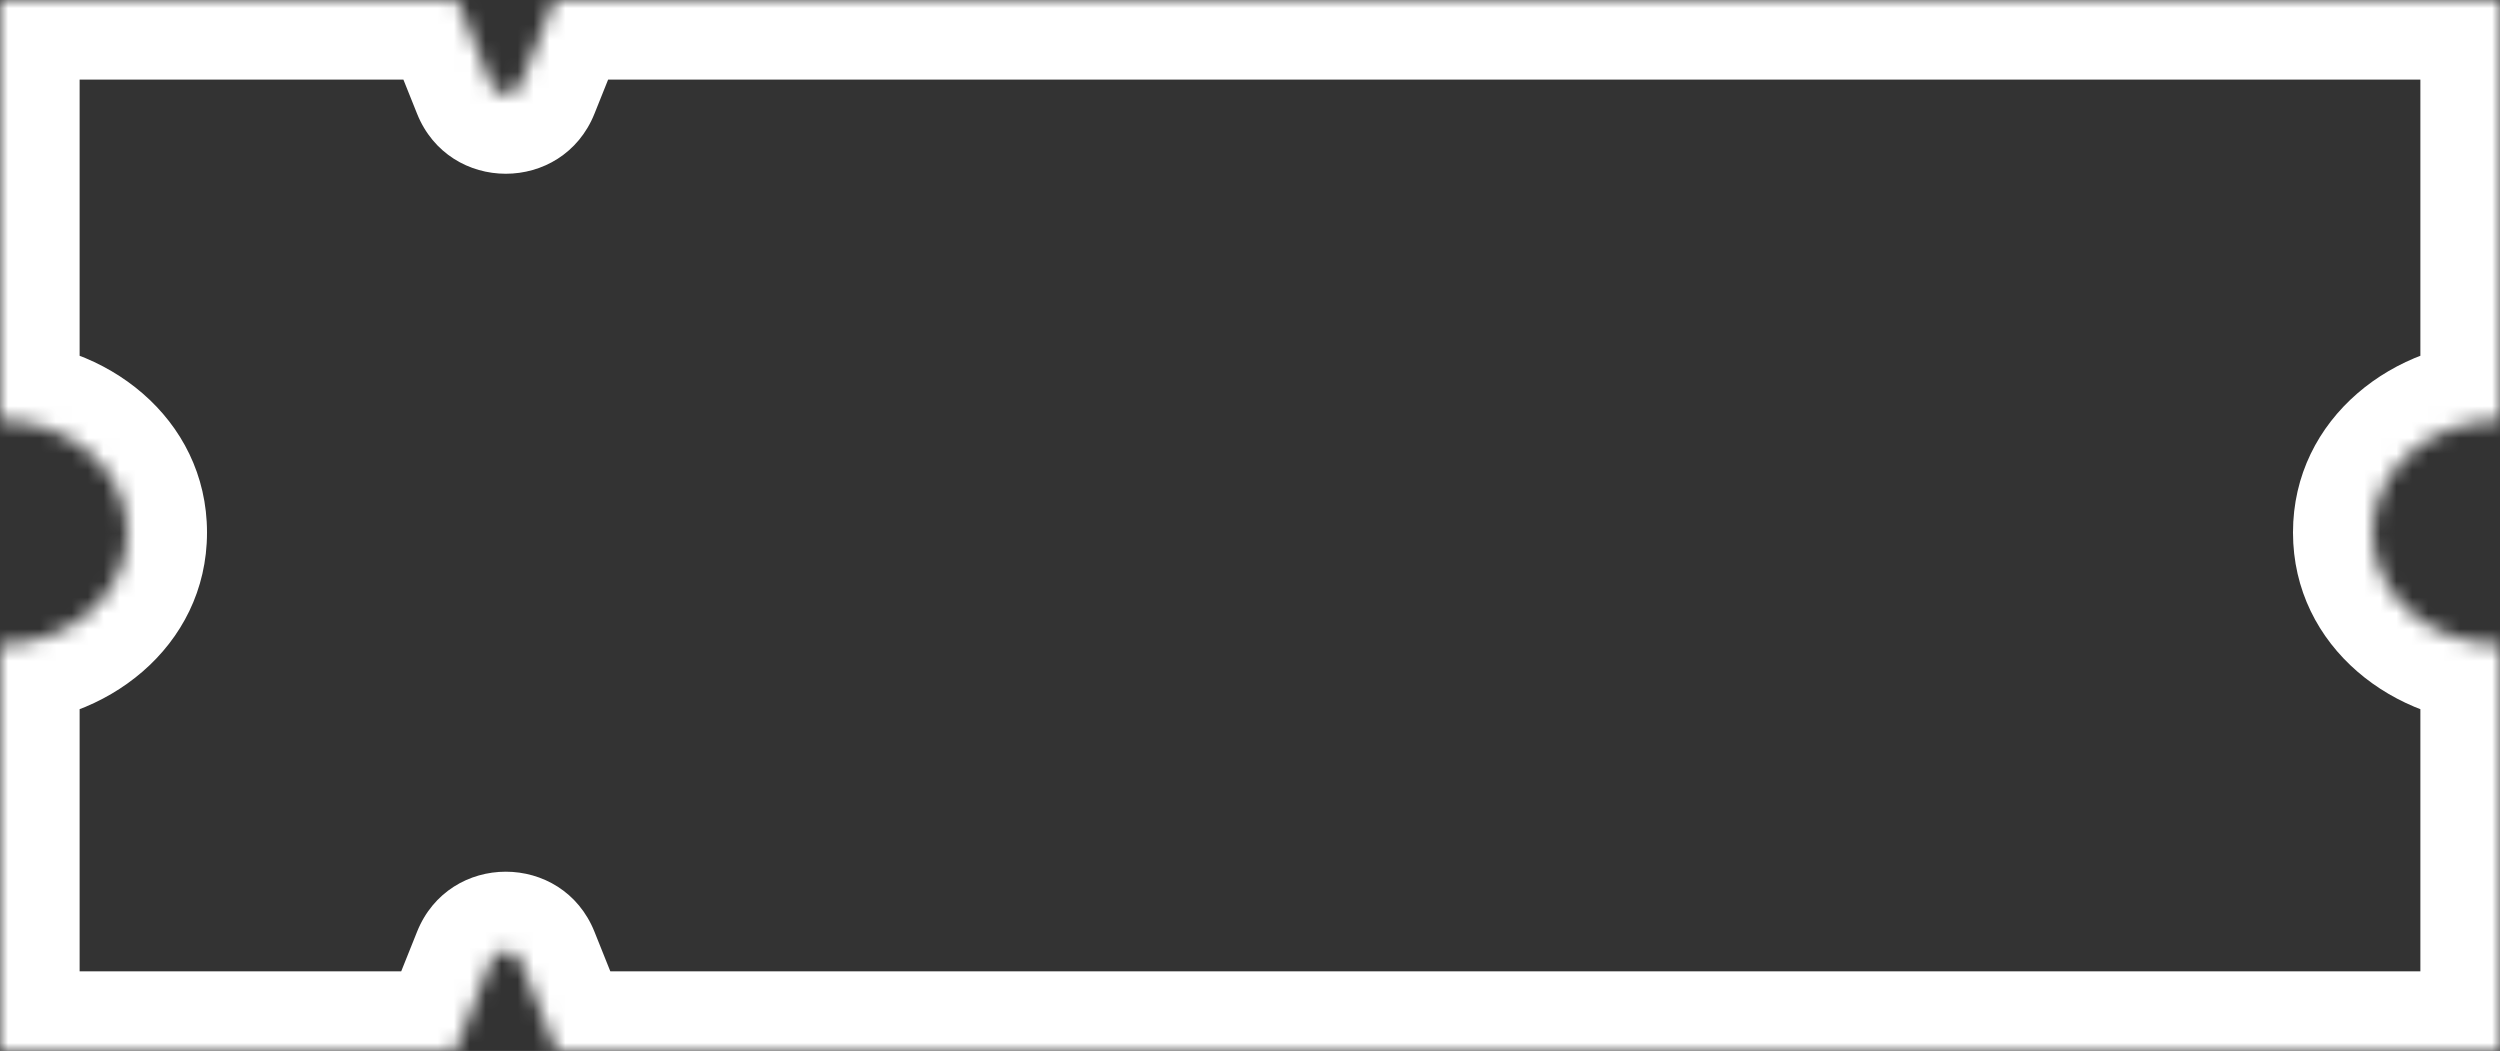 <svg width="157" height="66" viewBox="0 0 157 66" fill="none" xmlns="http://www.w3.org/2000/svg">
<rect x="0" y="0" width="157" height="66" fill="#333333" stroke="none"/>
<mask id="path-1-inside-1_5851_13416" fill="white">
<path fill-rule="evenodd" clip-rule="evenodd" d="M32.691 5.284C32.355 6.121 31.169 6.121 30.834 5.284L28.718 0H0V26.4C4.418 26.4 8 29.552 8 33.44C8 37.328 4.418 40.48 0 40.48V66H28.58L30.834 60.371C31.169 59.533 32.355 59.533 32.691 60.371L34.945 66H157V40.48C152.582 40.48 149 37.328 149 33.44C149 29.552 152.582 26.4 157 26.4V0H34.806L32.691 5.284Z"/>
</mask>
<path d="M30.834 5.284L26.192 7.142L26.192 7.142L30.834 5.284ZM32.691 5.284L37.332 7.142L37.332 7.142L32.691 5.284ZM28.718 0L33.36 -1.859L32.102 -5L28.718 -5V0ZM0 0V-5H-5V0H0ZM0 26.4H-5V31.4H0V26.4ZM0 40.48V35.48H-5V40.48H0ZM0 66H-5V71H0V66ZM28.58 66V71H31.963L33.221 67.859L28.58 66ZM30.834 60.371L26.192 58.512L26.192 58.512L30.834 60.371ZM32.691 60.371L28.049 62.229L28.049 62.229L32.691 60.371ZM34.945 66L30.303 67.859L31.561 71H34.945V66ZM157 66V71H162V66H157ZM157 40.48H162V35.48H157V40.48ZM157 26.4V31.4H162V26.4H157ZM157 0H162V-5H157V0ZM34.806 0V-5H31.423L30.165 -1.859L34.806 0ZM26.192 7.142C28.205 12.168 35.32 12.169 37.332 7.142L28.049 3.425C29.391 0.074 34.134 0.074 35.475 3.425L26.192 7.142ZM24.076 1.859L26.192 7.142L35.475 3.425L33.36 -1.859L24.076 1.859ZM28.718 -5H0V5H28.718V-5ZM-5 0V26.4H5V0H-5ZM0 31.4C1.025 31.4 1.843 31.766 2.354 32.215C2.855 32.657 3 33.1 3 33.44H13C13 26.209 6.56 21.4 0 21.4V31.4ZM3 33.44C3 33.78 2.855 34.223 2.354 34.664C1.843 35.114 1.025 35.48 0 35.48V45.48C6.56 45.48 13 40.671 13 33.44H3ZM-5 40.48V66H5V40.48H-5ZM0 71H28.58V61H0V71ZM33.221 67.859L35.475 62.229L26.192 58.512L23.938 64.141L33.221 67.859ZM35.475 62.229C34.134 65.58 29.391 65.58 28.049 62.229L37.332 58.512C35.32 53.486 28.205 53.486 26.192 58.512L35.475 62.229ZM28.049 62.229L30.303 67.859L39.586 64.141L37.332 58.512L28.049 62.229ZM34.945 71H157V61H34.945V71ZM162 66V40.48H152V66H162ZM157 35.48C155.975 35.48 155.157 35.114 154.646 34.664C154.145 34.223 154 33.78 154 33.44H144C144 40.671 150.44 45.48 157 45.48V35.48ZM154 33.44C154 33.1 154.145 32.657 154.646 32.215C155.157 31.766 155.975 31.4 157 31.4V21.4C150.44 21.4 144 26.209 144 33.44H154ZM162 26.4V0H152V26.4H162ZM157 -5H34.806V5H157V-5ZM37.332 7.142L39.448 1.859L30.165 -1.859L28.049 3.425L37.332 7.142Z" fill="white" mask="url(#path-1-inside-1_5851_13416)"/>
</svg>

